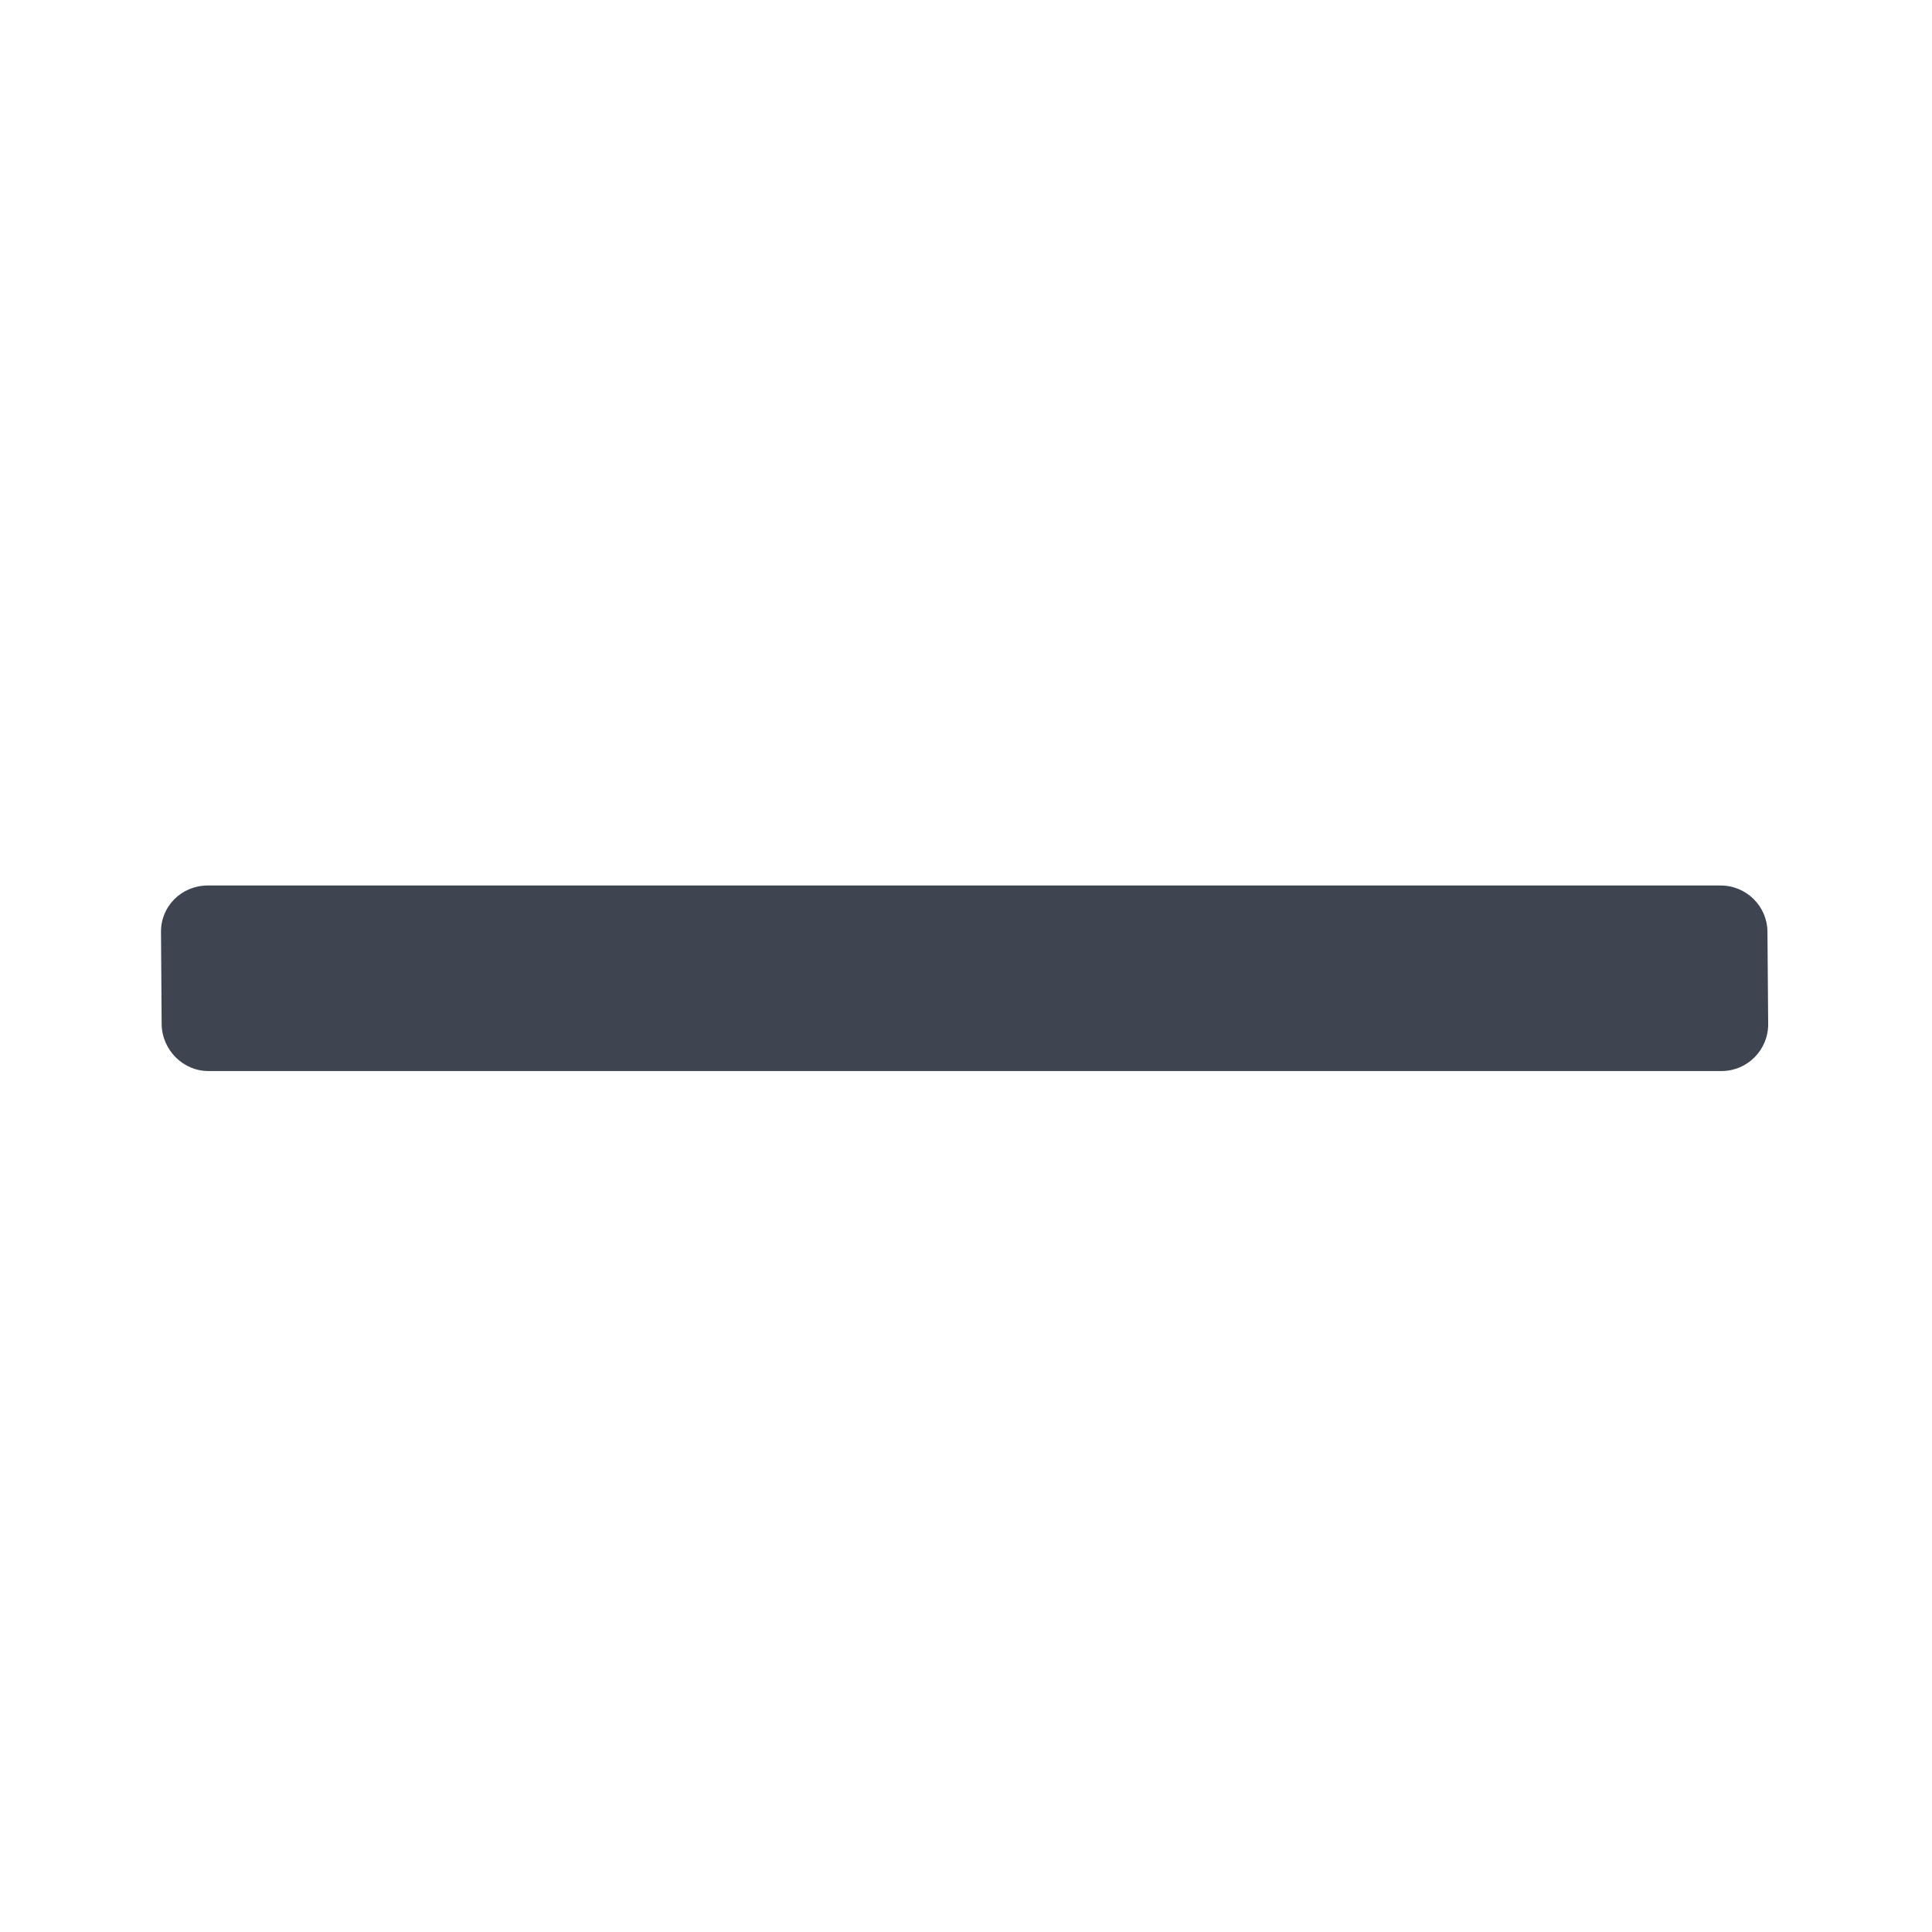 <svg width="24" height="24" viewBox="0 0 24 24" fill="none" xmlns="http://www.w3.org/2000/svg">
<path d="M2.008 12.72L2 11.576C1.998 11.256 2.256 11.002 2.576 11H21.371C21.692 10.998 21.954 11.256 21.956 11.576L21.965 12.72C21.967 13.041 21.709 13.303 21.388 13.305H2.593C2.273 13.307 2.011 13.041 2.008 12.72Z" fill="#3E4551"/>
</svg>
